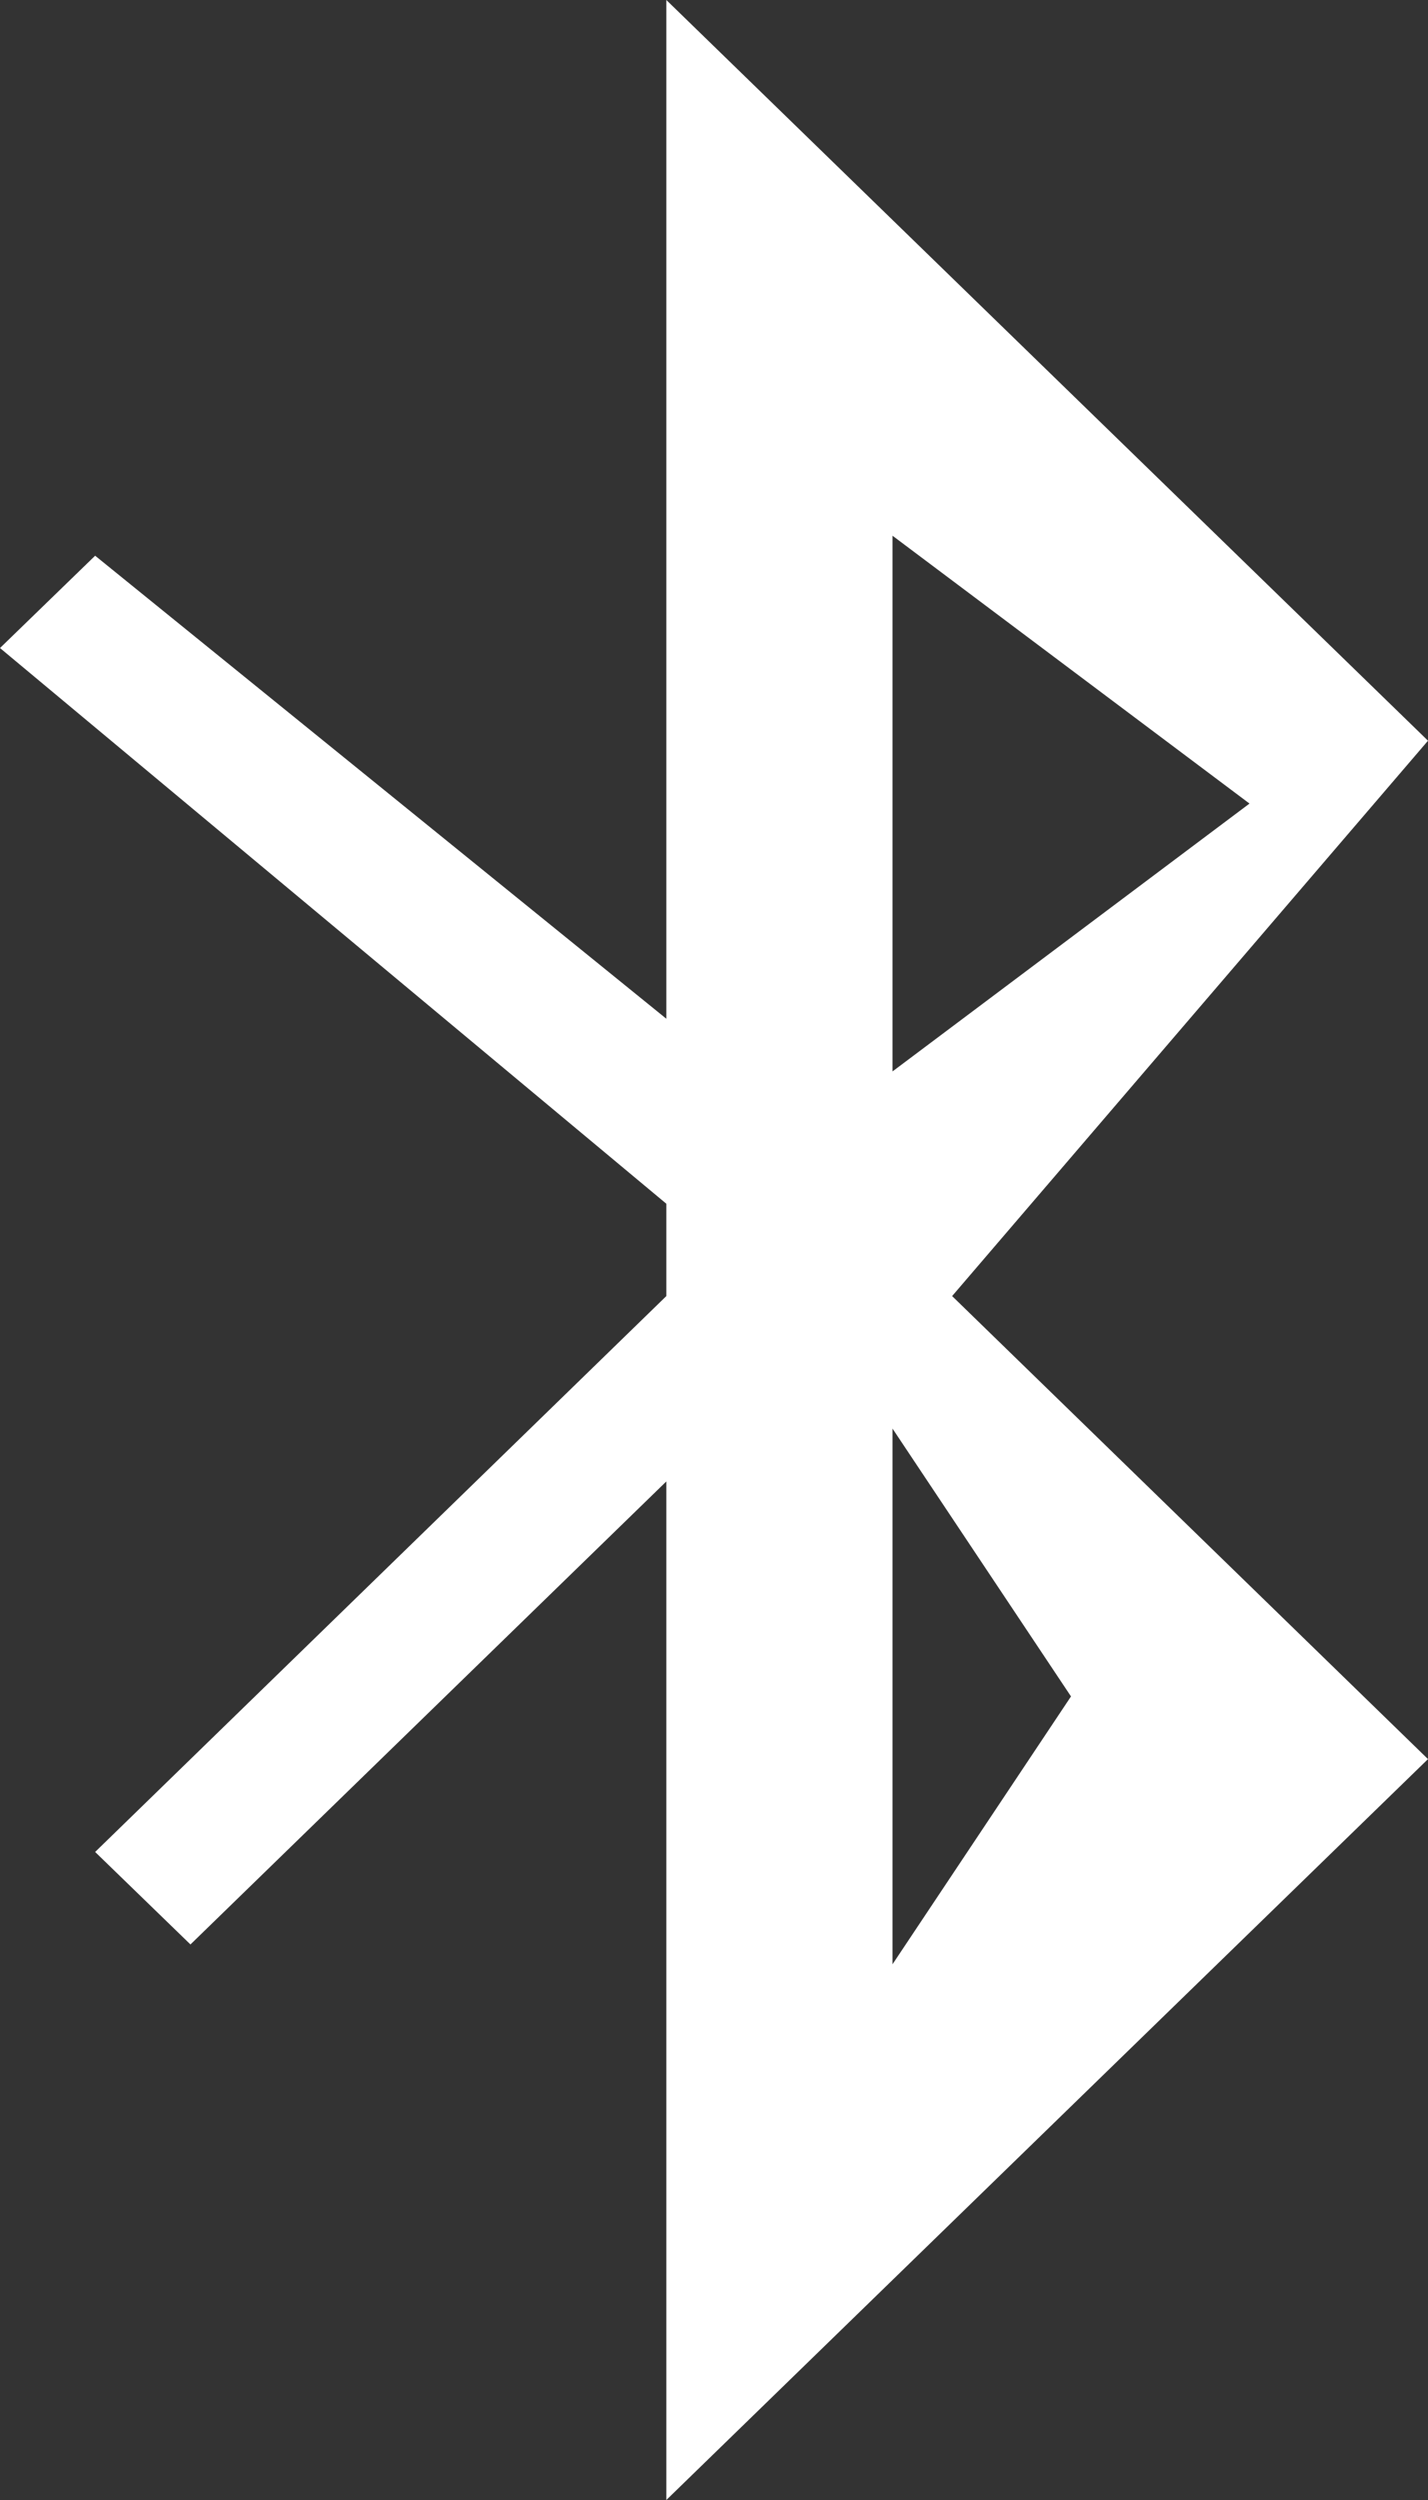 ﻿<?xml version="1.0" encoding="utf-8"?>
<svg version="1.1" xmlns:xlink="http://www.w3.org/1999/xlink" width="8px" height="14px" xmlns="http://www.w3.org/2000/svg">
  <rect width="100%" height="100%" fill="#333333" stroke="none"/>
  <g transform="matrix(1 0 0 1 -3623 -2972 )">
    <path d="M 8 9.851  L 5.334 7.258  L 8 4.148  L 3.733 0  L 3.733 5.705  L 0.533 3.112  L 0 3.629  L 3.733 6.741  L 3.733 7.258  L 0.533 10.371  L 1.067 10.889  L 3.733 8.296  L 3.733 14  L 8 9.851  Z M 5 3  L 7 4.5  L 5 6  L 5 3  Z M 6 9.5  L 5 11  L 5 8  L 6 9.5  Z " fill-rule="nonzero" fill="#ffffff" stroke="none" transform="matrix(1 0 0 1 3623 2972 )" />
  </g>
</svg>
